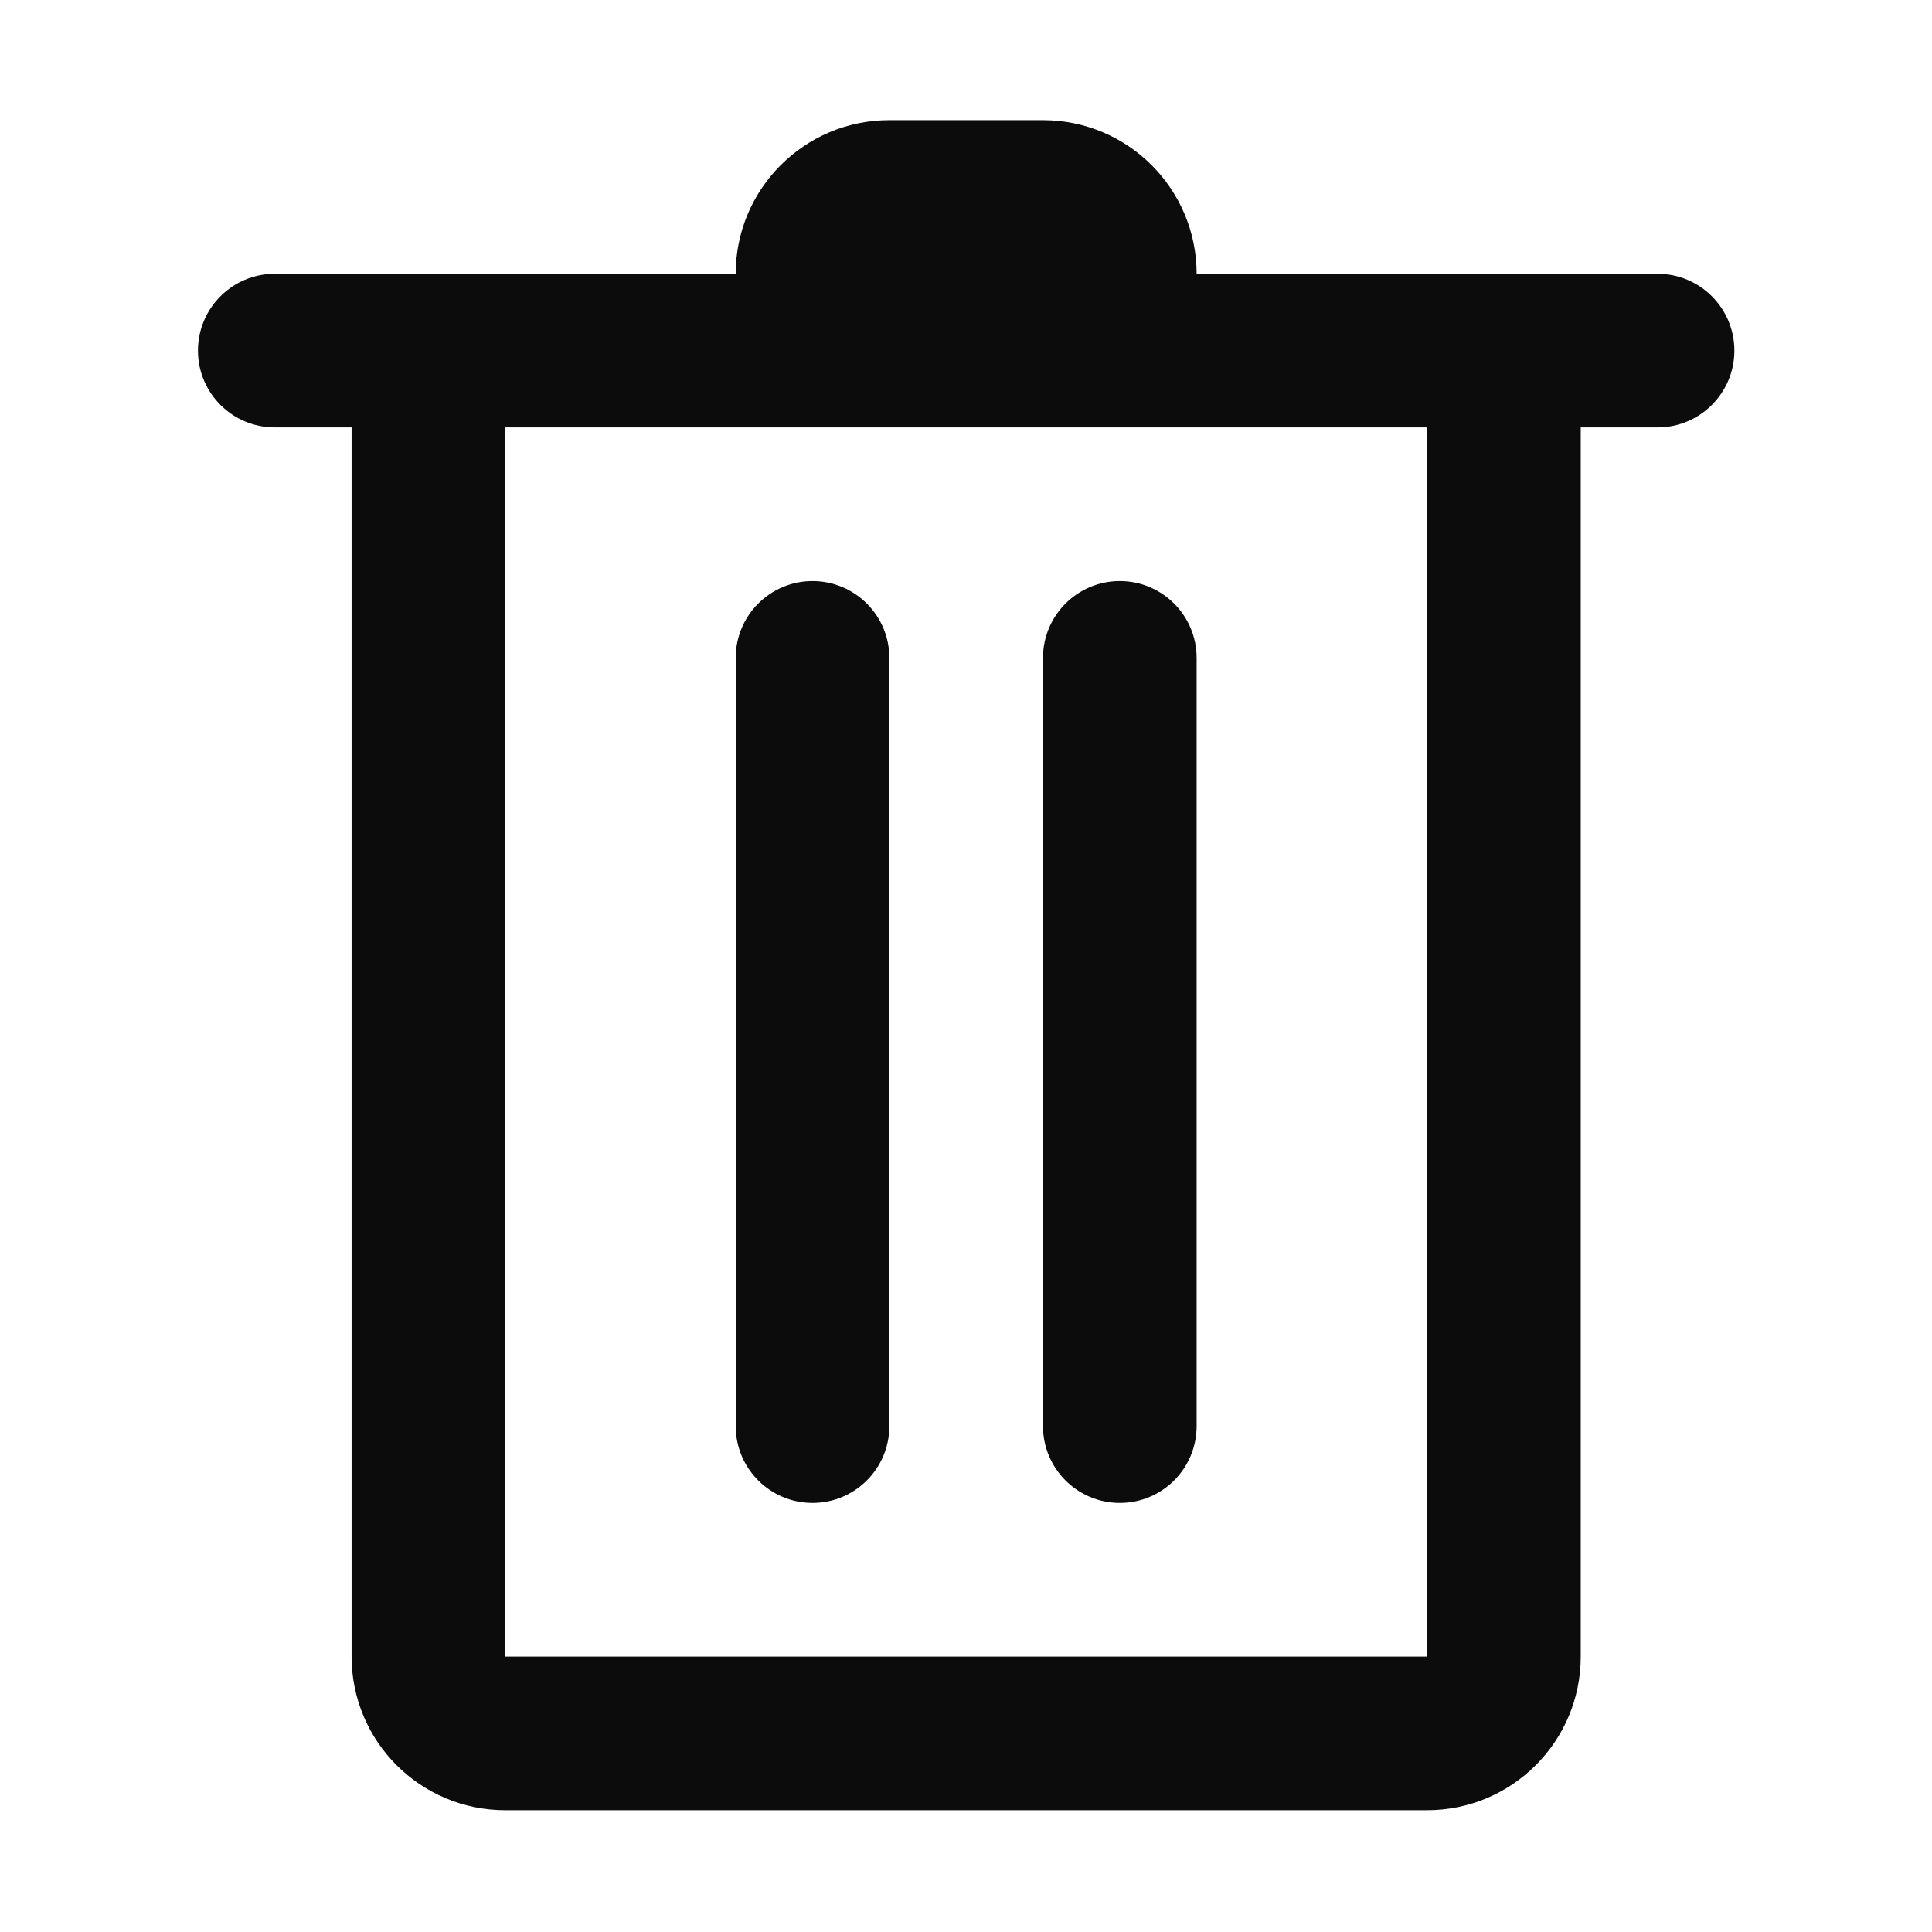 <?xml version="1.0" standalone="no"?><!DOCTYPE svg PUBLIC "-//W3C//DTD SVG 1.1//EN" "http://www.w3.org/Graphics/SVG/1.1/DTD/svg11.dtd"><svg t="1750211530476" class="icon" viewBox="0 0 1024 1024" version="1.1" xmlns="http://www.w3.org/2000/svg" p-id="2344" xmlns:xlink="http://www.w3.org/1999/xlink" width="200" height="200"><path d="M878.54 226.544h-40.717v651.469c0 44.976-36.458 81.434-81.434 81.434H267.787c-44.976 0-81.434-36.458-81.434-81.434V226.544h-40.717c-22.488 0-40.717-18.229-40.717-40.717s18.229-40.717 40.717-40.717h244.301c0-44.976 36.458-81.434 81.434-81.434h81.434c44.976 0 81.434 36.458 81.434 81.434H878.54c22.488 0 40.717 18.229 40.717 40.717s-18.229 40.717-40.717 40.717z m-122.151 0H267.787v651.469h488.602V226.544z m-325.734 81.434c22.488 0 40.717 18.229 40.717 40.717v407.168c0 22.488-18.229 40.717-40.717 40.717s-40.717-18.229-40.717-40.717V348.695c0-22.488 18.229-40.717 40.717-40.717z m162.867 0c22.488 0 40.717 18.229 40.717 40.717v407.168c0 22.488-18.229 40.717-40.717 40.717s-40.717-18.229-40.717-40.717V348.695c0-22.488 18.229-40.717 40.717-40.717z" fill="#0C0C0C" p-id="2345"></path></svg>